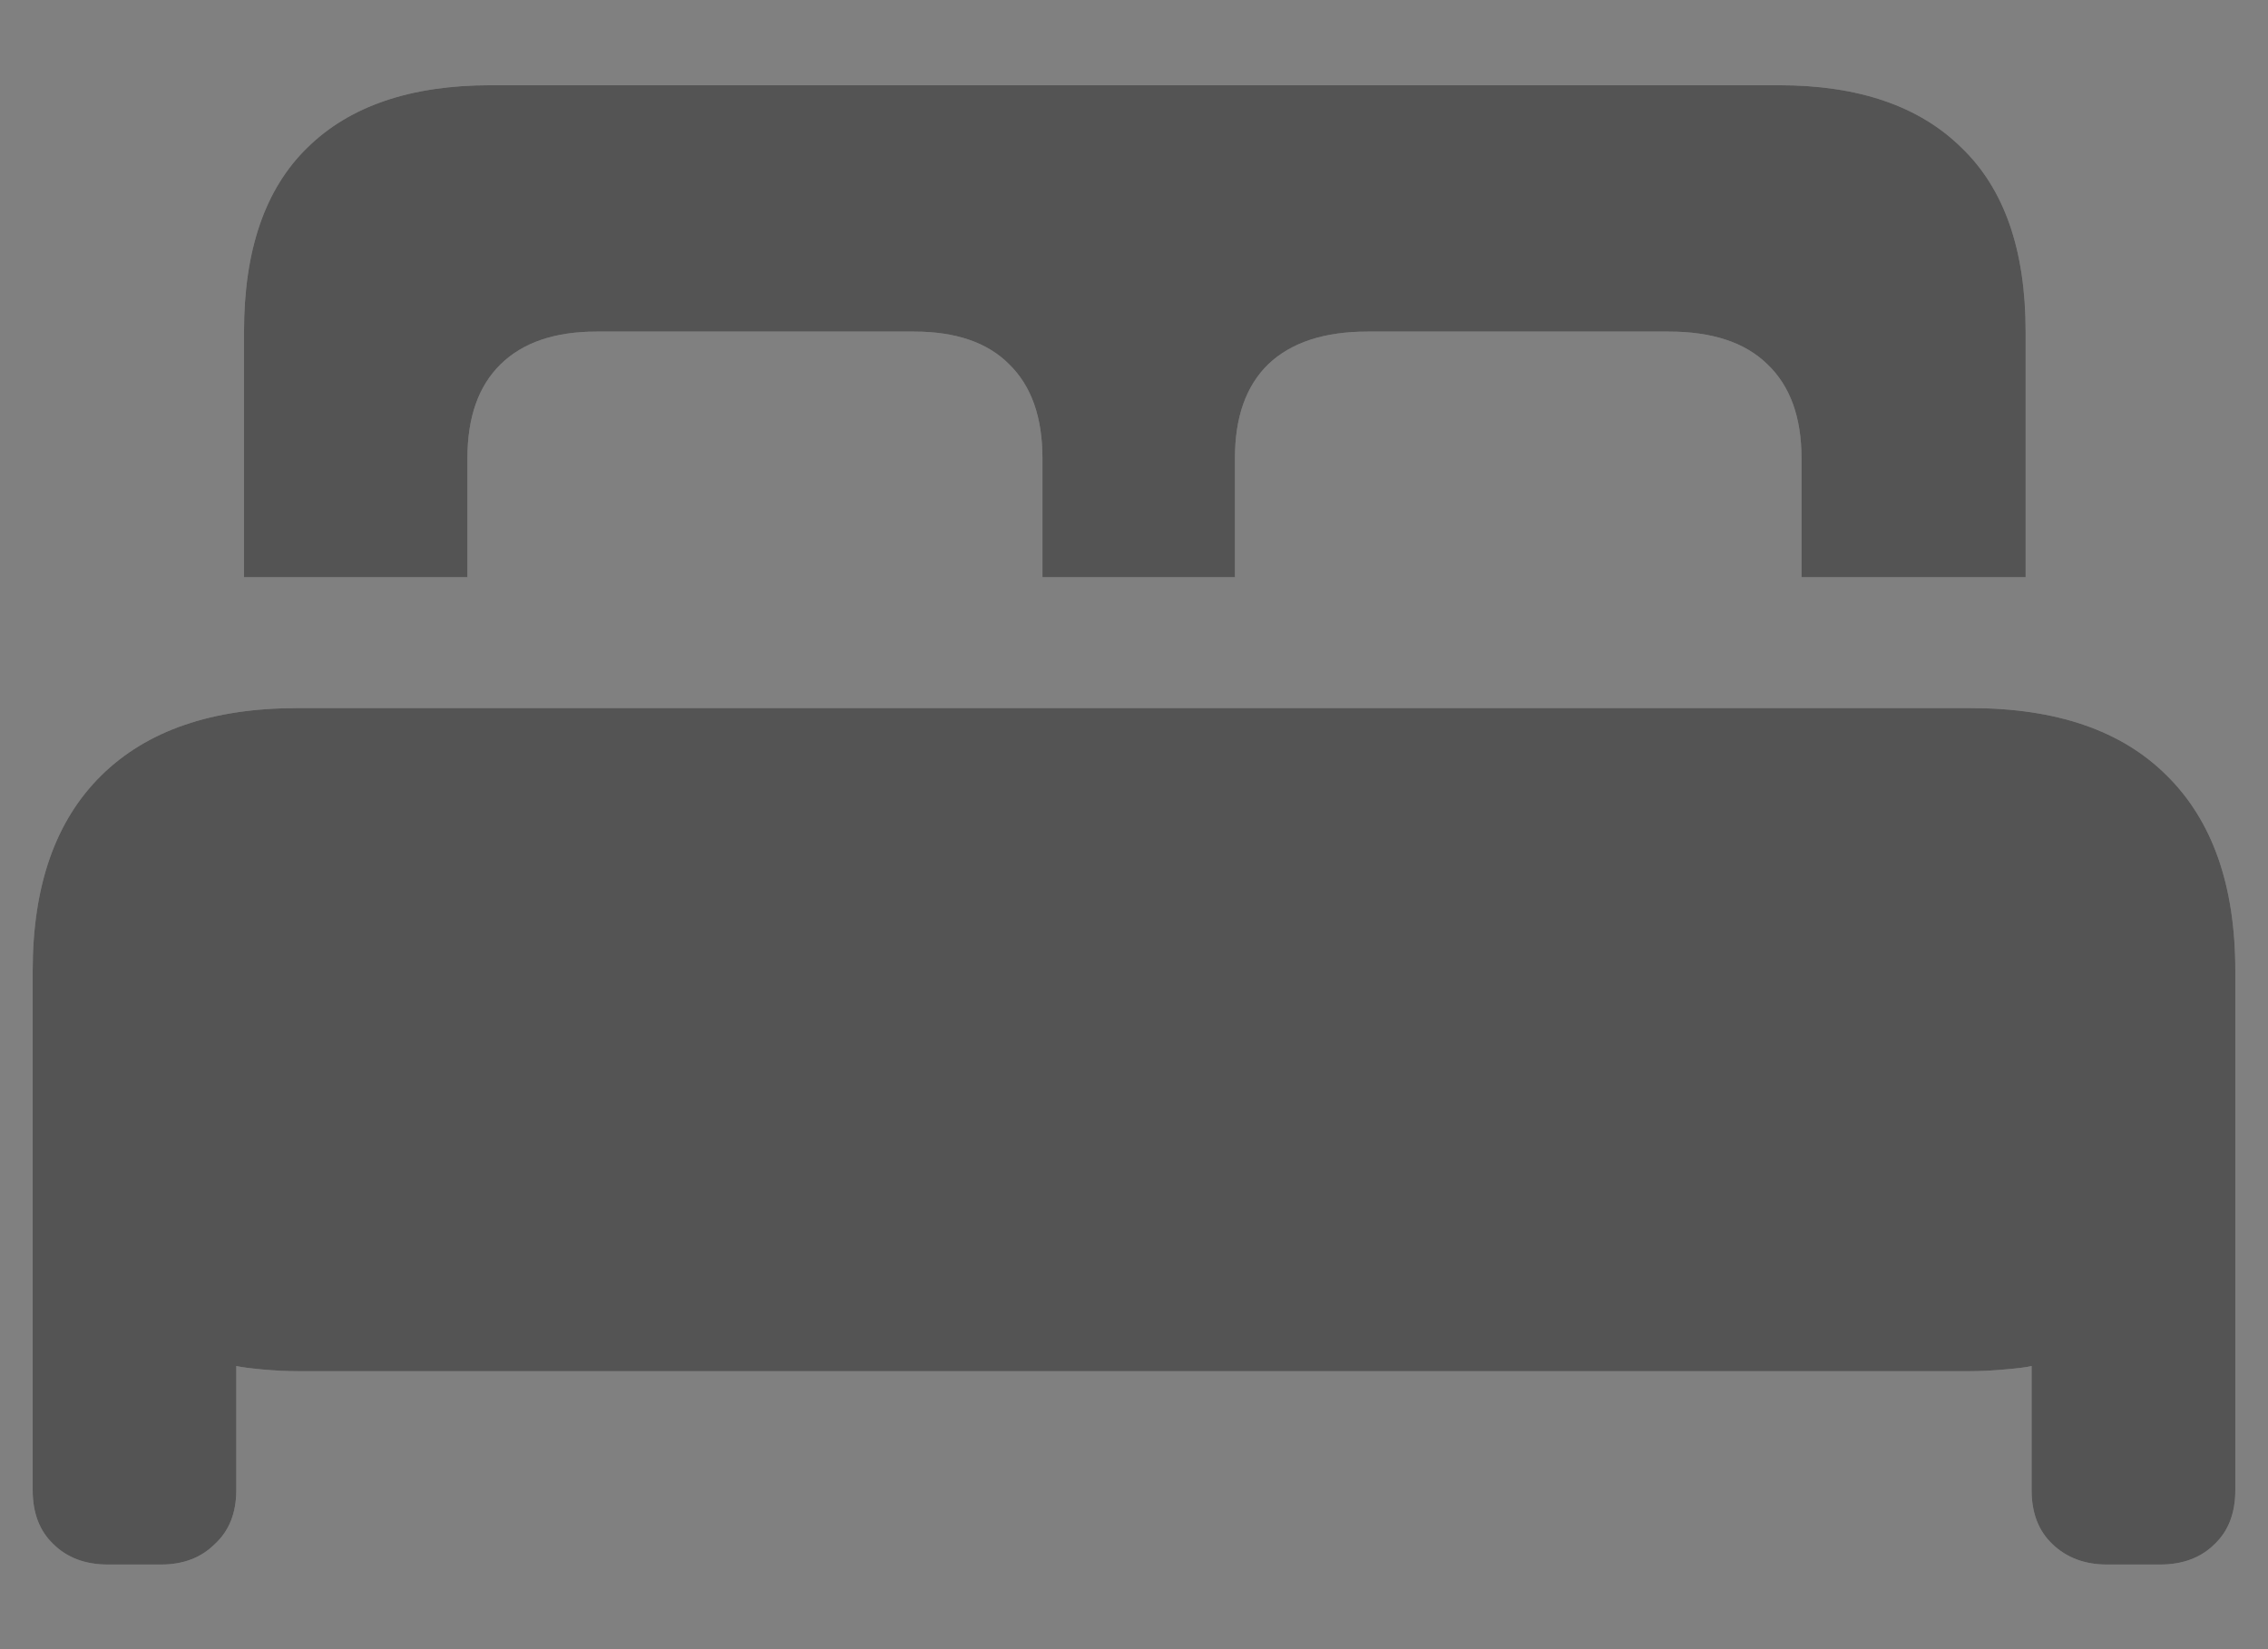 <svg width="22" height="16" viewBox="0 0 22 16" fill="none" xmlns="http://www.w3.org/2000/svg">
<rect x="0" y="0" width="22" height="16" fill="#808080" stroke="none"/>
<path d="M0.317 14.457V9.418C0.317 8.593 0.538 7.963 0.981 7.525C1.424 7.088 2.057 6.87 2.882 6.87H19.118C19.948 6.87 20.582 7.088 21.019 7.525C21.462 7.963 21.683 8.593 21.683 9.418V14.457C21.683 14.678 21.617 14.852 21.484 14.979C21.351 15.112 21.174 15.179 20.953 15.179H20.438C20.222 15.179 20.045 15.112 19.907 14.979C19.774 14.852 19.707 14.678 19.707 14.457V13.253C19.663 13.264 19.578 13.275 19.45 13.286C19.328 13.297 19.215 13.303 19.11 13.303H2.89C2.779 13.303 2.663 13.297 2.542 13.286C2.425 13.275 2.342 13.264 2.292 13.253V14.457C2.292 14.678 2.223 14.852 2.085 14.979C1.952 15.112 1.778 15.179 1.562 15.179H1.047C0.826 15.179 0.649 15.112 0.516 14.979C0.383 14.852 0.317 14.678 0.317 14.457ZM2.367 5.6V3.217C2.367 2.426 2.572 1.831 2.981 1.433C3.391 1.029 3.983 0.827 4.758 0.827H17.259C18.028 0.827 18.617 1.029 19.027 1.433C19.442 1.831 19.649 2.426 19.649 3.217V5.6H17.475V4.446C17.475 4.047 17.364 3.743 17.143 3.533C16.927 3.322 16.609 3.217 16.188 3.217H13.266C12.845 3.217 12.525 3.322 12.303 3.533C12.087 3.743 11.979 4.047 11.979 4.446V5.6H10.112V4.446C10.112 4.047 10.004 3.743 9.788 3.533C9.578 3.322 9.271 3.217 8.867 3.217H5.787C5.383 3.217 5.073 3.322 4.857 3.533C4.642 3.743 4.534 4.047 4.534 4.446V5.6H2.367Z" fill="white" fill-opacity="0.23" style="mix-blend-mode:lighten"/>
<path d="M0.317 14.457V9.418C0.317 8.593 0.538 7.963 0.981 7.525C1.424 7.088 2.057 6.87 2.882 6.87H19.118C19.948 6.87 20.582 7.088 21.019 7.525C21.462 7.963 21.683 8.593 21.683 9.418V14.457C21.683 14.678 21.617 14.852 21.484 14.979C21.351 15.112 21.174 15.179 20.953 15.179H20.438C20.222 15.179 20.045 15.112 19.907 14.979C19.774 14.852 19.707 14.678 19.707 14.457V13.253C19.663 13.264 19.578 13.275 19.45 13.286C19.328 13.297 19.215 13.303 19.11 13.303H2.89C2.779 13.303 2.663 13.297 2.542 13.286C2.425 13.275 2.342 13.264 2.292 13.253V14.457C2.292 14.678 2.223 14.852 2.085 14.979C1.952 15.112 1.778 15.179 1.562 15.179H1.047C0.826 15.179 0.649 15.112 0.516 14.979C0.383 14.852 0.317 14.678 0.317 14.457ZM2.367 5.6V3.217C2.367 2.426 2.572 1.831 2.981 1.433C3.391 1.029 3.983 0.827 4.758 0.827H17.259C18.028 0.827 18.617 1.029 19.027 1.433C19.442 1.831 19.649 2.426 19.649 3.217V5.6H17.475V4.446C17.475 4.047 17.364 3.743 17.143 3.533C16.927 3.322 16.609 3.217 16.188 3.217H13.266C12.845 3.217 12.525 3.322 12.303 3.533C12.087 3.743 11.979 4.047 11.979 4.446V5.6H10.112V4.446C10.112 4.047 10.004 3.743 9.788 3.533C9.578 3.322 9.271 3.217 8.867 3.217H5.787C5.383 3.217 5.073 3.322 4.857 3.533C4.642 3.743 4.534 4.047 4.534 4.446V5.6H2.367Z" fill="#545454" style="mix-blend-mode:color-dodge"/>
</svg>
